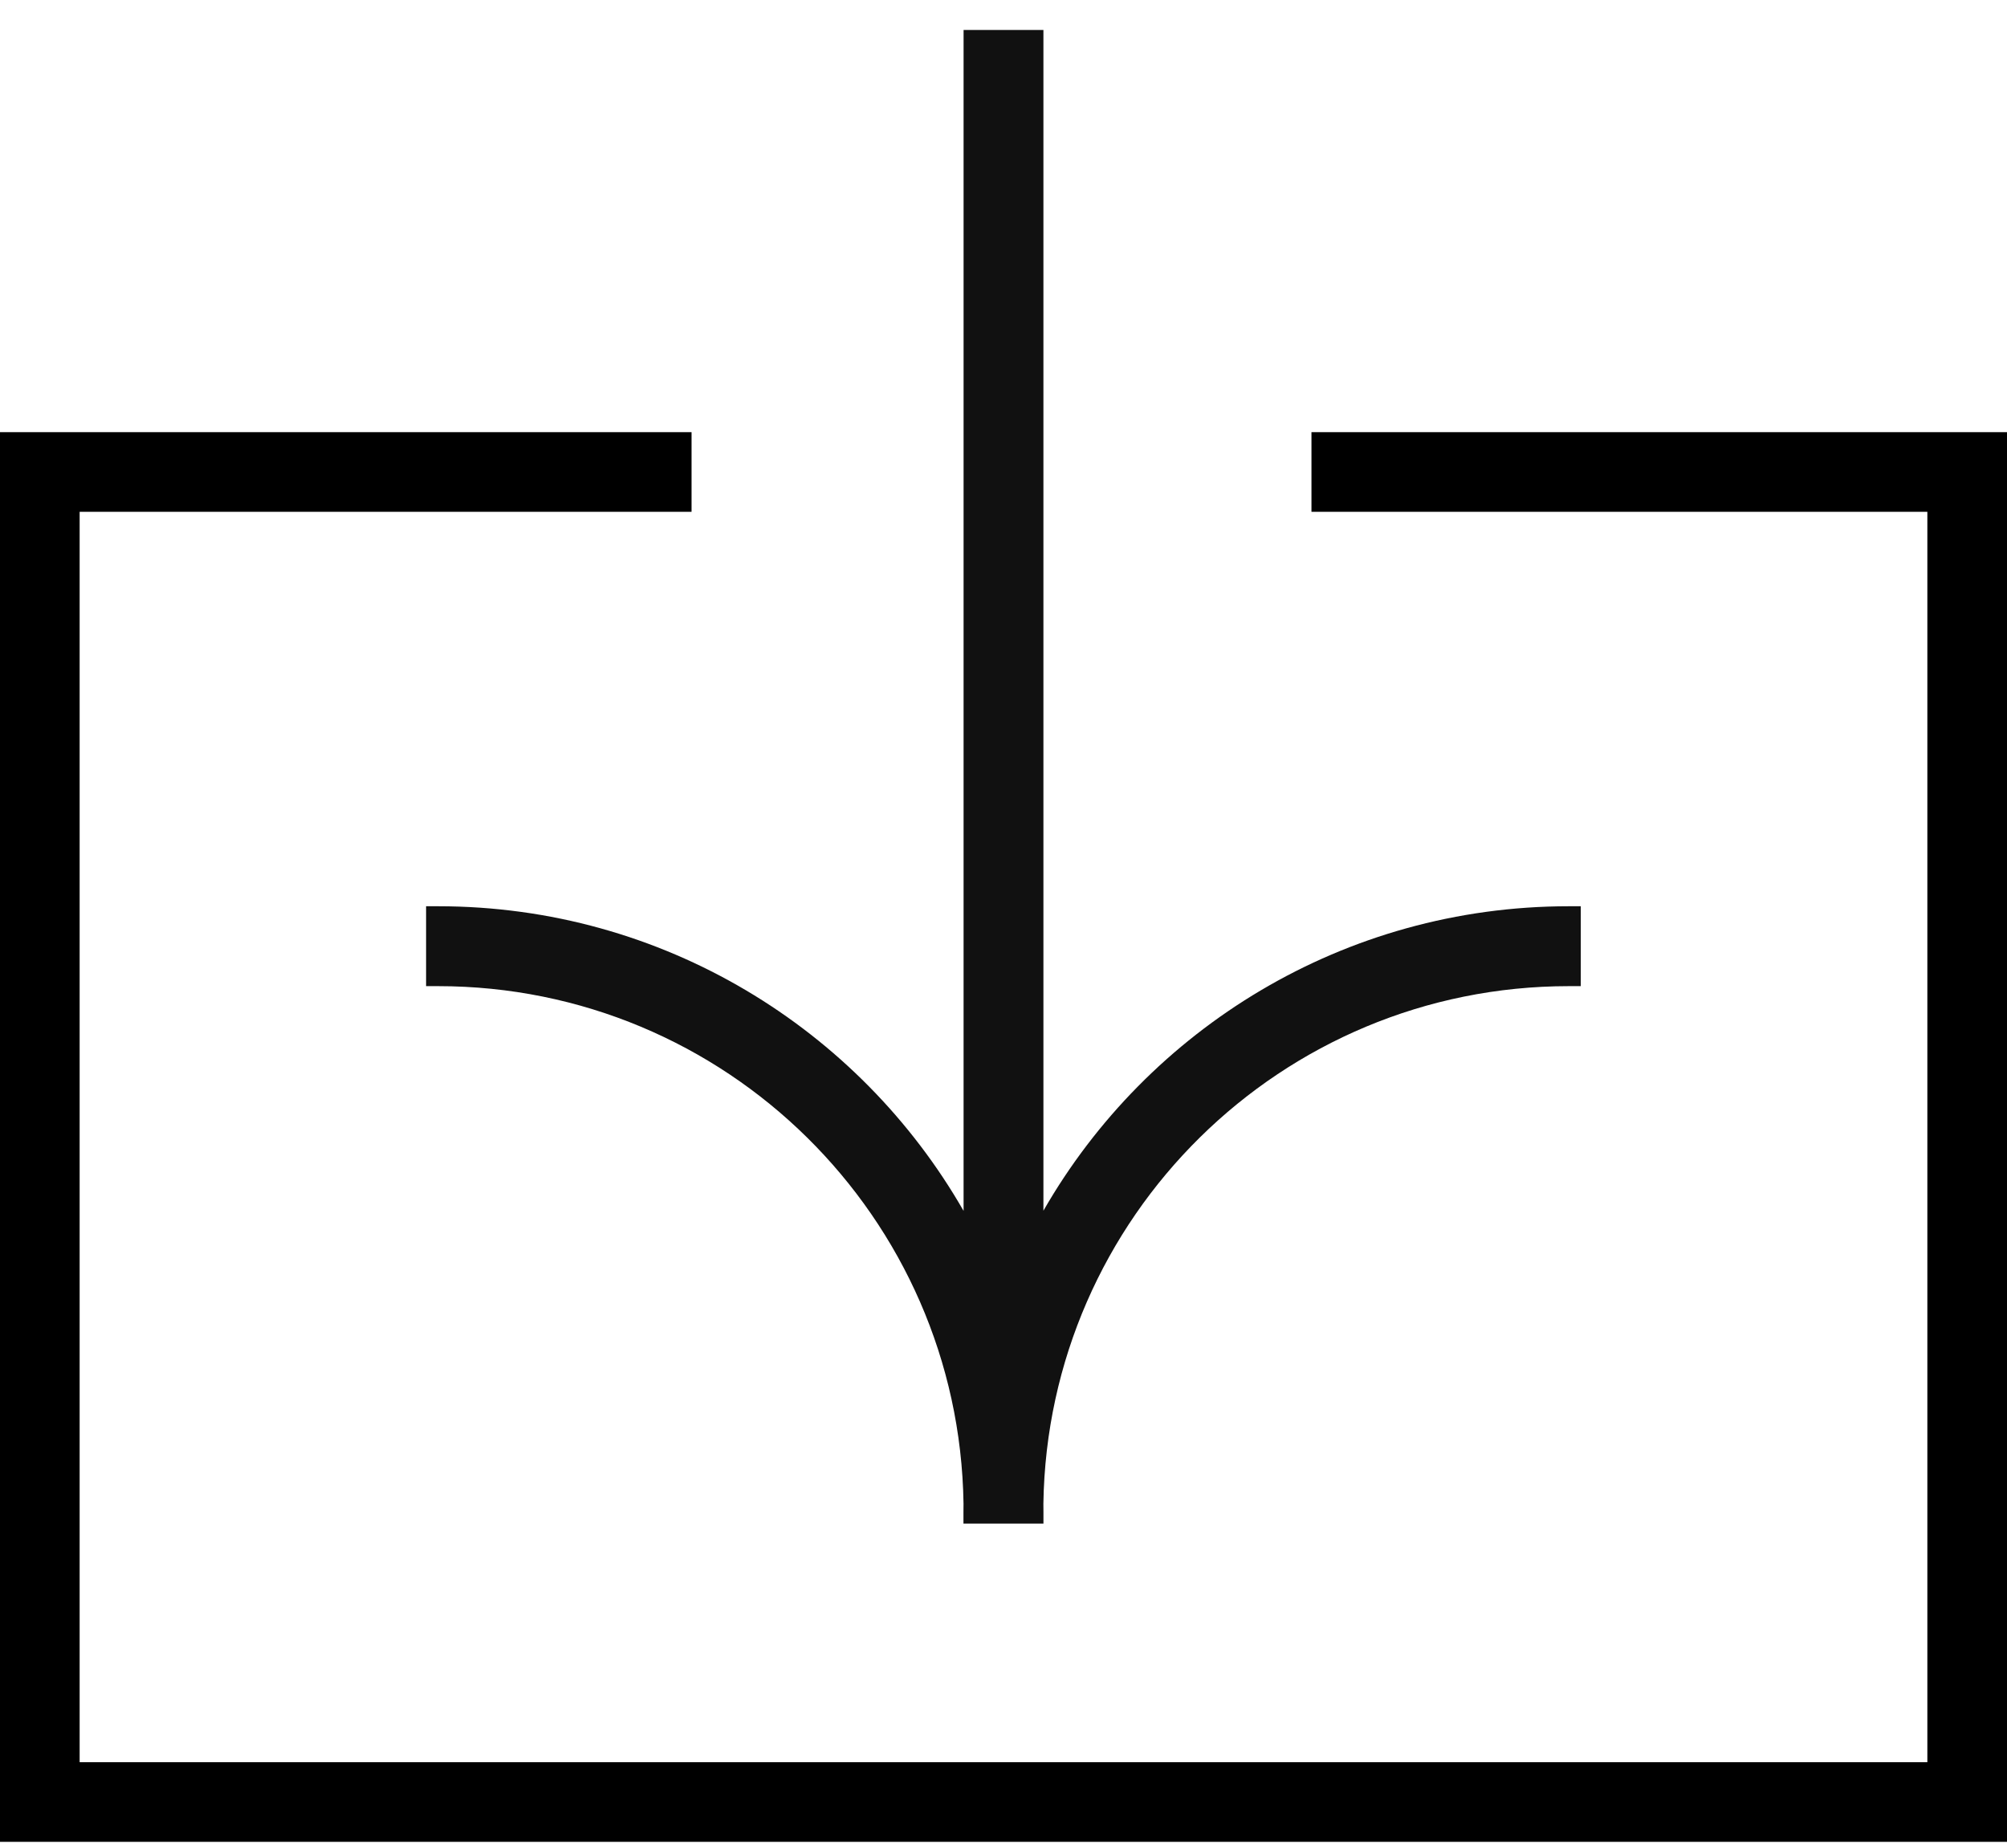 <svg width="63" height="58" viewBox="0 0 63 58" fill="none" xmlns="http://www.w3.org/2000/svg">
<path fill-rule="evenodd" clip-rule="evenodd" d="M0 13.566H21.708V16.066H2.5V55.317H60.5V16.066H41.167V13.566H63V57.817H0V13.566Z" fill="black"/>
<path fill-rule="evenodd" clip-rule="evenodd" d="M13.375 28.448V30.956H13.75C22.777 30.956 30.11 38.205 30.245 47.2C30.244 47.284 30.243 47.368 30.243 47.452V47.827H32.754V47.452C32.754 47.368 32.753 47.284 32.752 47.2C32.887 38.205 40.219 30.956 49.246 30.956H49.621V28.448H49.246C42.189 28.448 36.031 32.295 32.753 38.005V0.941L30.247 0.941V38.011C26.97 32.298 20.81 28.448 13.75 28.448H13.375Z" fill="#111111"/>
</svg>
